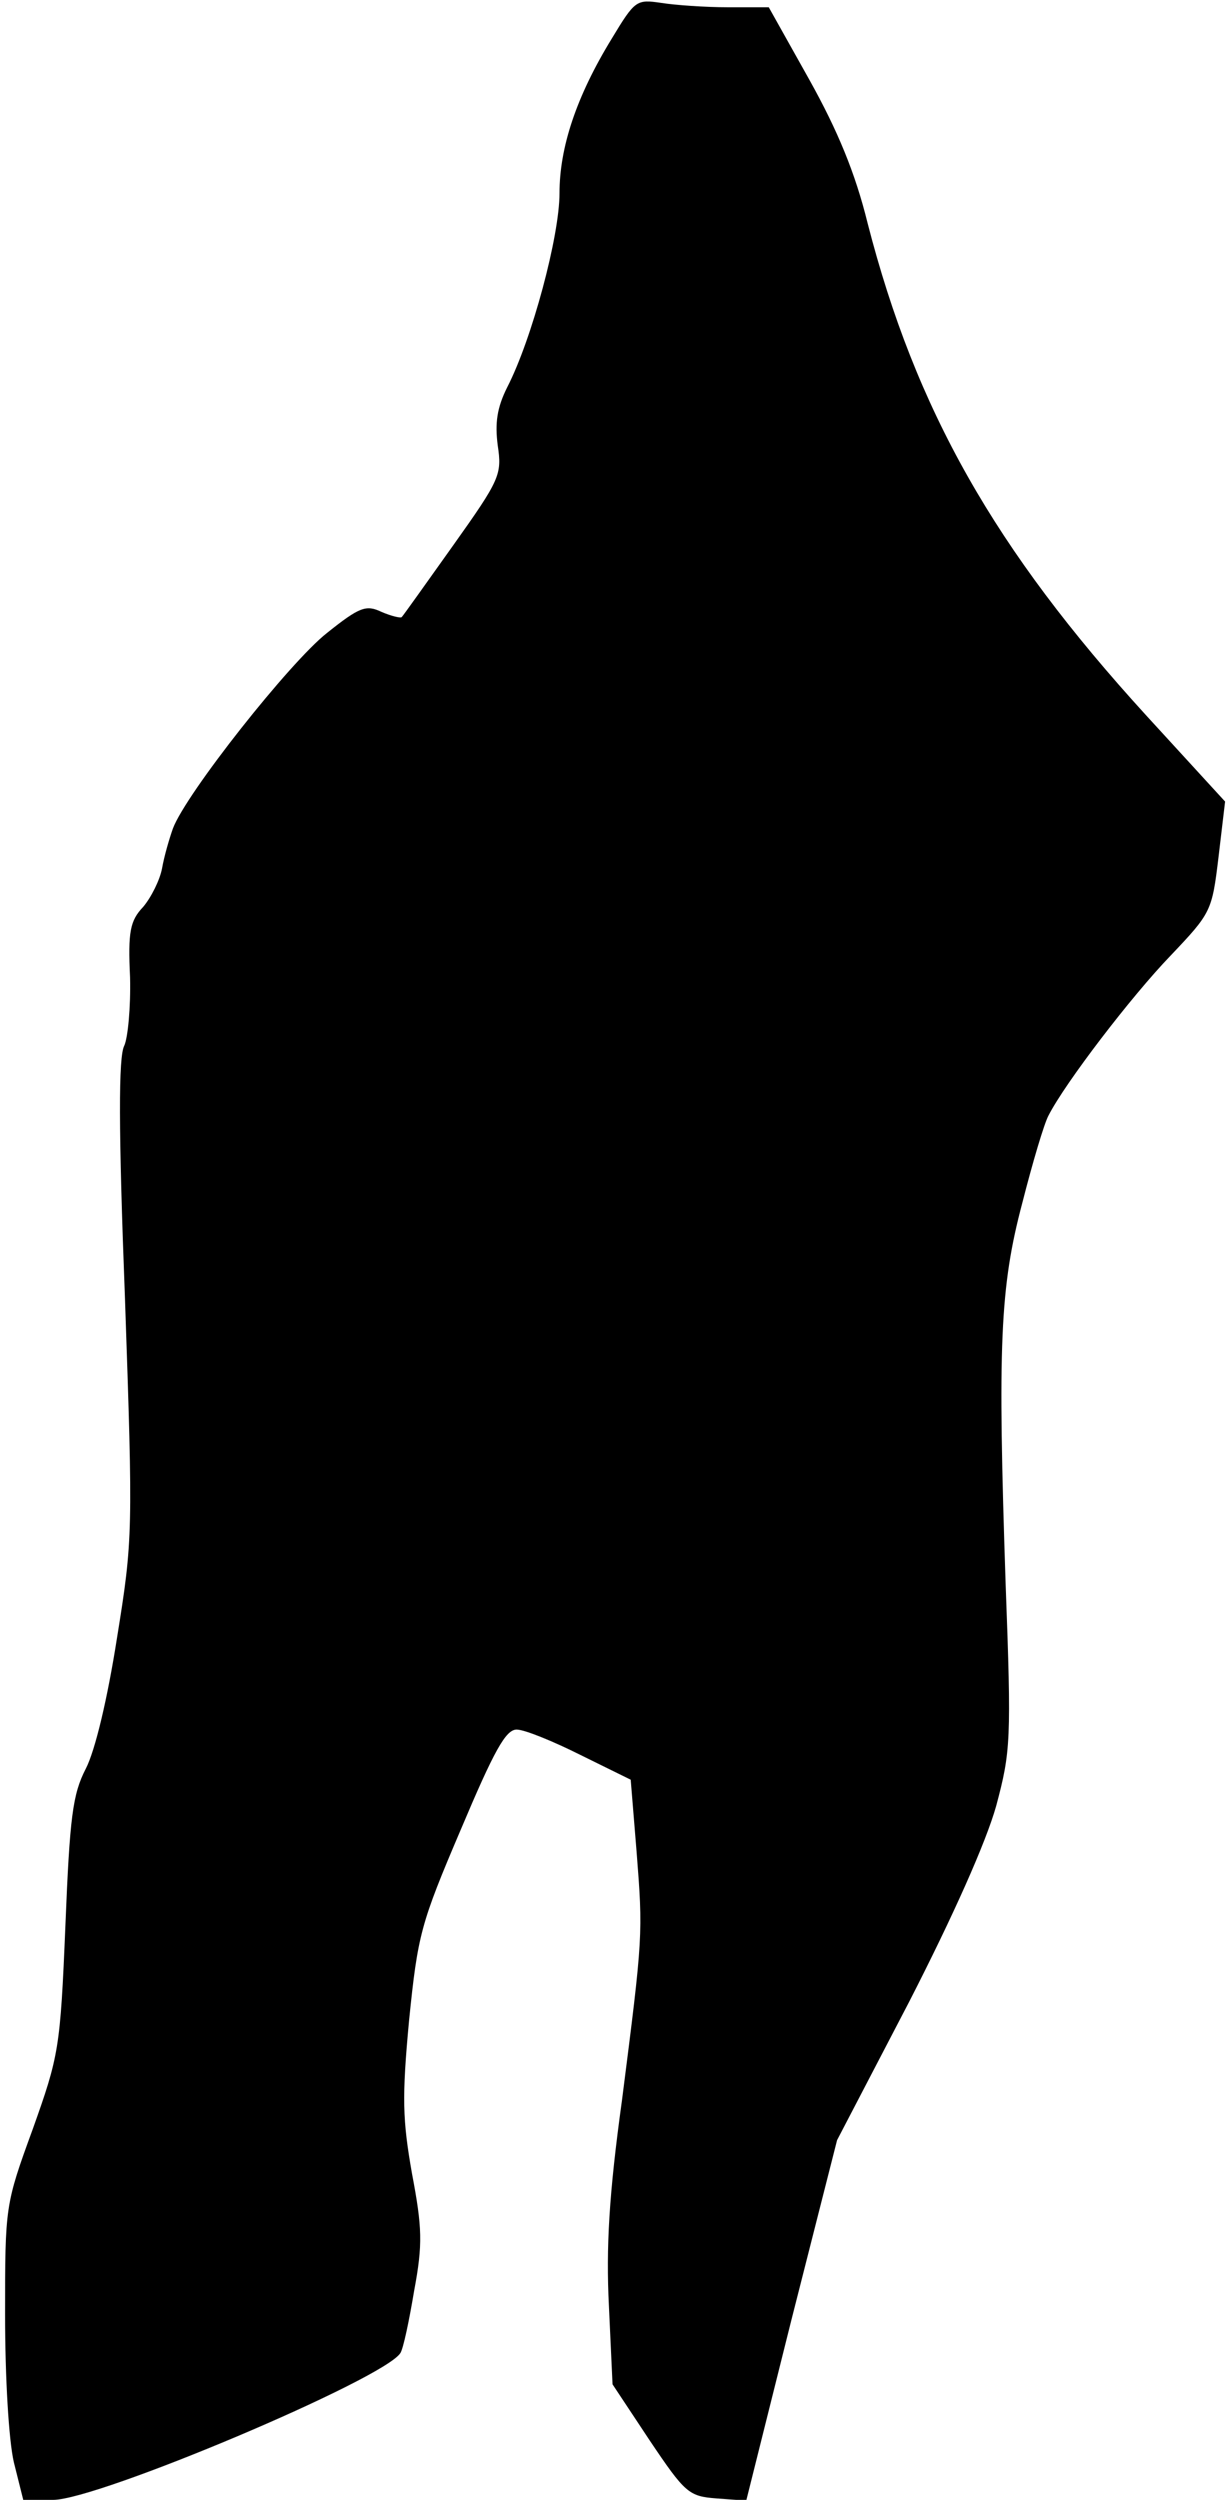 <?xml version="1.0" standalone="no"?>
<!DOCTYPE svg PUBLIC "-//W3C//DTD SVG 20010904//EN"
 "http://www.w3.org/TR/2001/REC-SVG-20010904/DTD/svg10.dtd">
<svg version="1.0" xmlns="http://www.w3.org/2000/svg"
 width="169pt" height="344pt" viewBox="0 0 169 344"
 preserveAspectRatio="xMidYMid meet">
<g transform="translate(0,344) scale(0.1,-0.1)"
fill="#000000" stroke="none">
<path fill="#000000" stroke="none" d="M842 3387 c-49 -80 -72 -150 -72 -213
0 -59 -38 -201 -72 -267 -14 -28 -17 -49 -13 -80 6 -40 3 -47 -61 -137 -37
-52 -69 -97 -71 -99 -1 -2 -14 1 -28 7 -21 10 -30 7 -75 -29 -51 -40 -194
-221 -212 -269 -5 -14 -12 -38 -15 -55 -3 -16 -15 -40 -26 -53 -18 -19 -21
-34 -18 -97 1 -41 -3 -83 -8 -94 -8 -15 -8 -113 1 -348 11 -321 11 -331 -11
-467 -13 -83 -30 -155 -43 -180 -18 -35 -22 -66 -28 -216 -7 -169 -9 -179 -45
-280 -38 -104 -38 -106 -38 -255 0 -87 5 -172 12 -203 l13 -52 41 0 c62 0 455
166 478 202 4 6 12 44 19 86 12 64 11 87 -3 161 -13 74 -14 104 -4 211 12 118
16 133 71 262 46 109 62 138 77 138 11 0 50 -16 88 -35 l69 -34 8 -98 c9 -115
9 -116 -20 -343 -18 -130 -22 -203 -18 -283 l5 -108 51 -77 c49 -73 54 -77 92
-80 l41 -3 62 248 63 248 99 190 c61 119 106 220 120 270 20 75 21 90 13 305
-11 329 -8 408 23 525 14 55 30 109 36 120 23 45 114 164 168 220 56 59 57 61
66 136 l9 76 -109 119 c-208 228 -317 420 -383 677 -17 69 -41 127 -80 197
l-56 100 -56 0 c-32 0 -73 3 -92 6 -34 5 -36 4 -68 -49z"/>
</g>
</svg>
